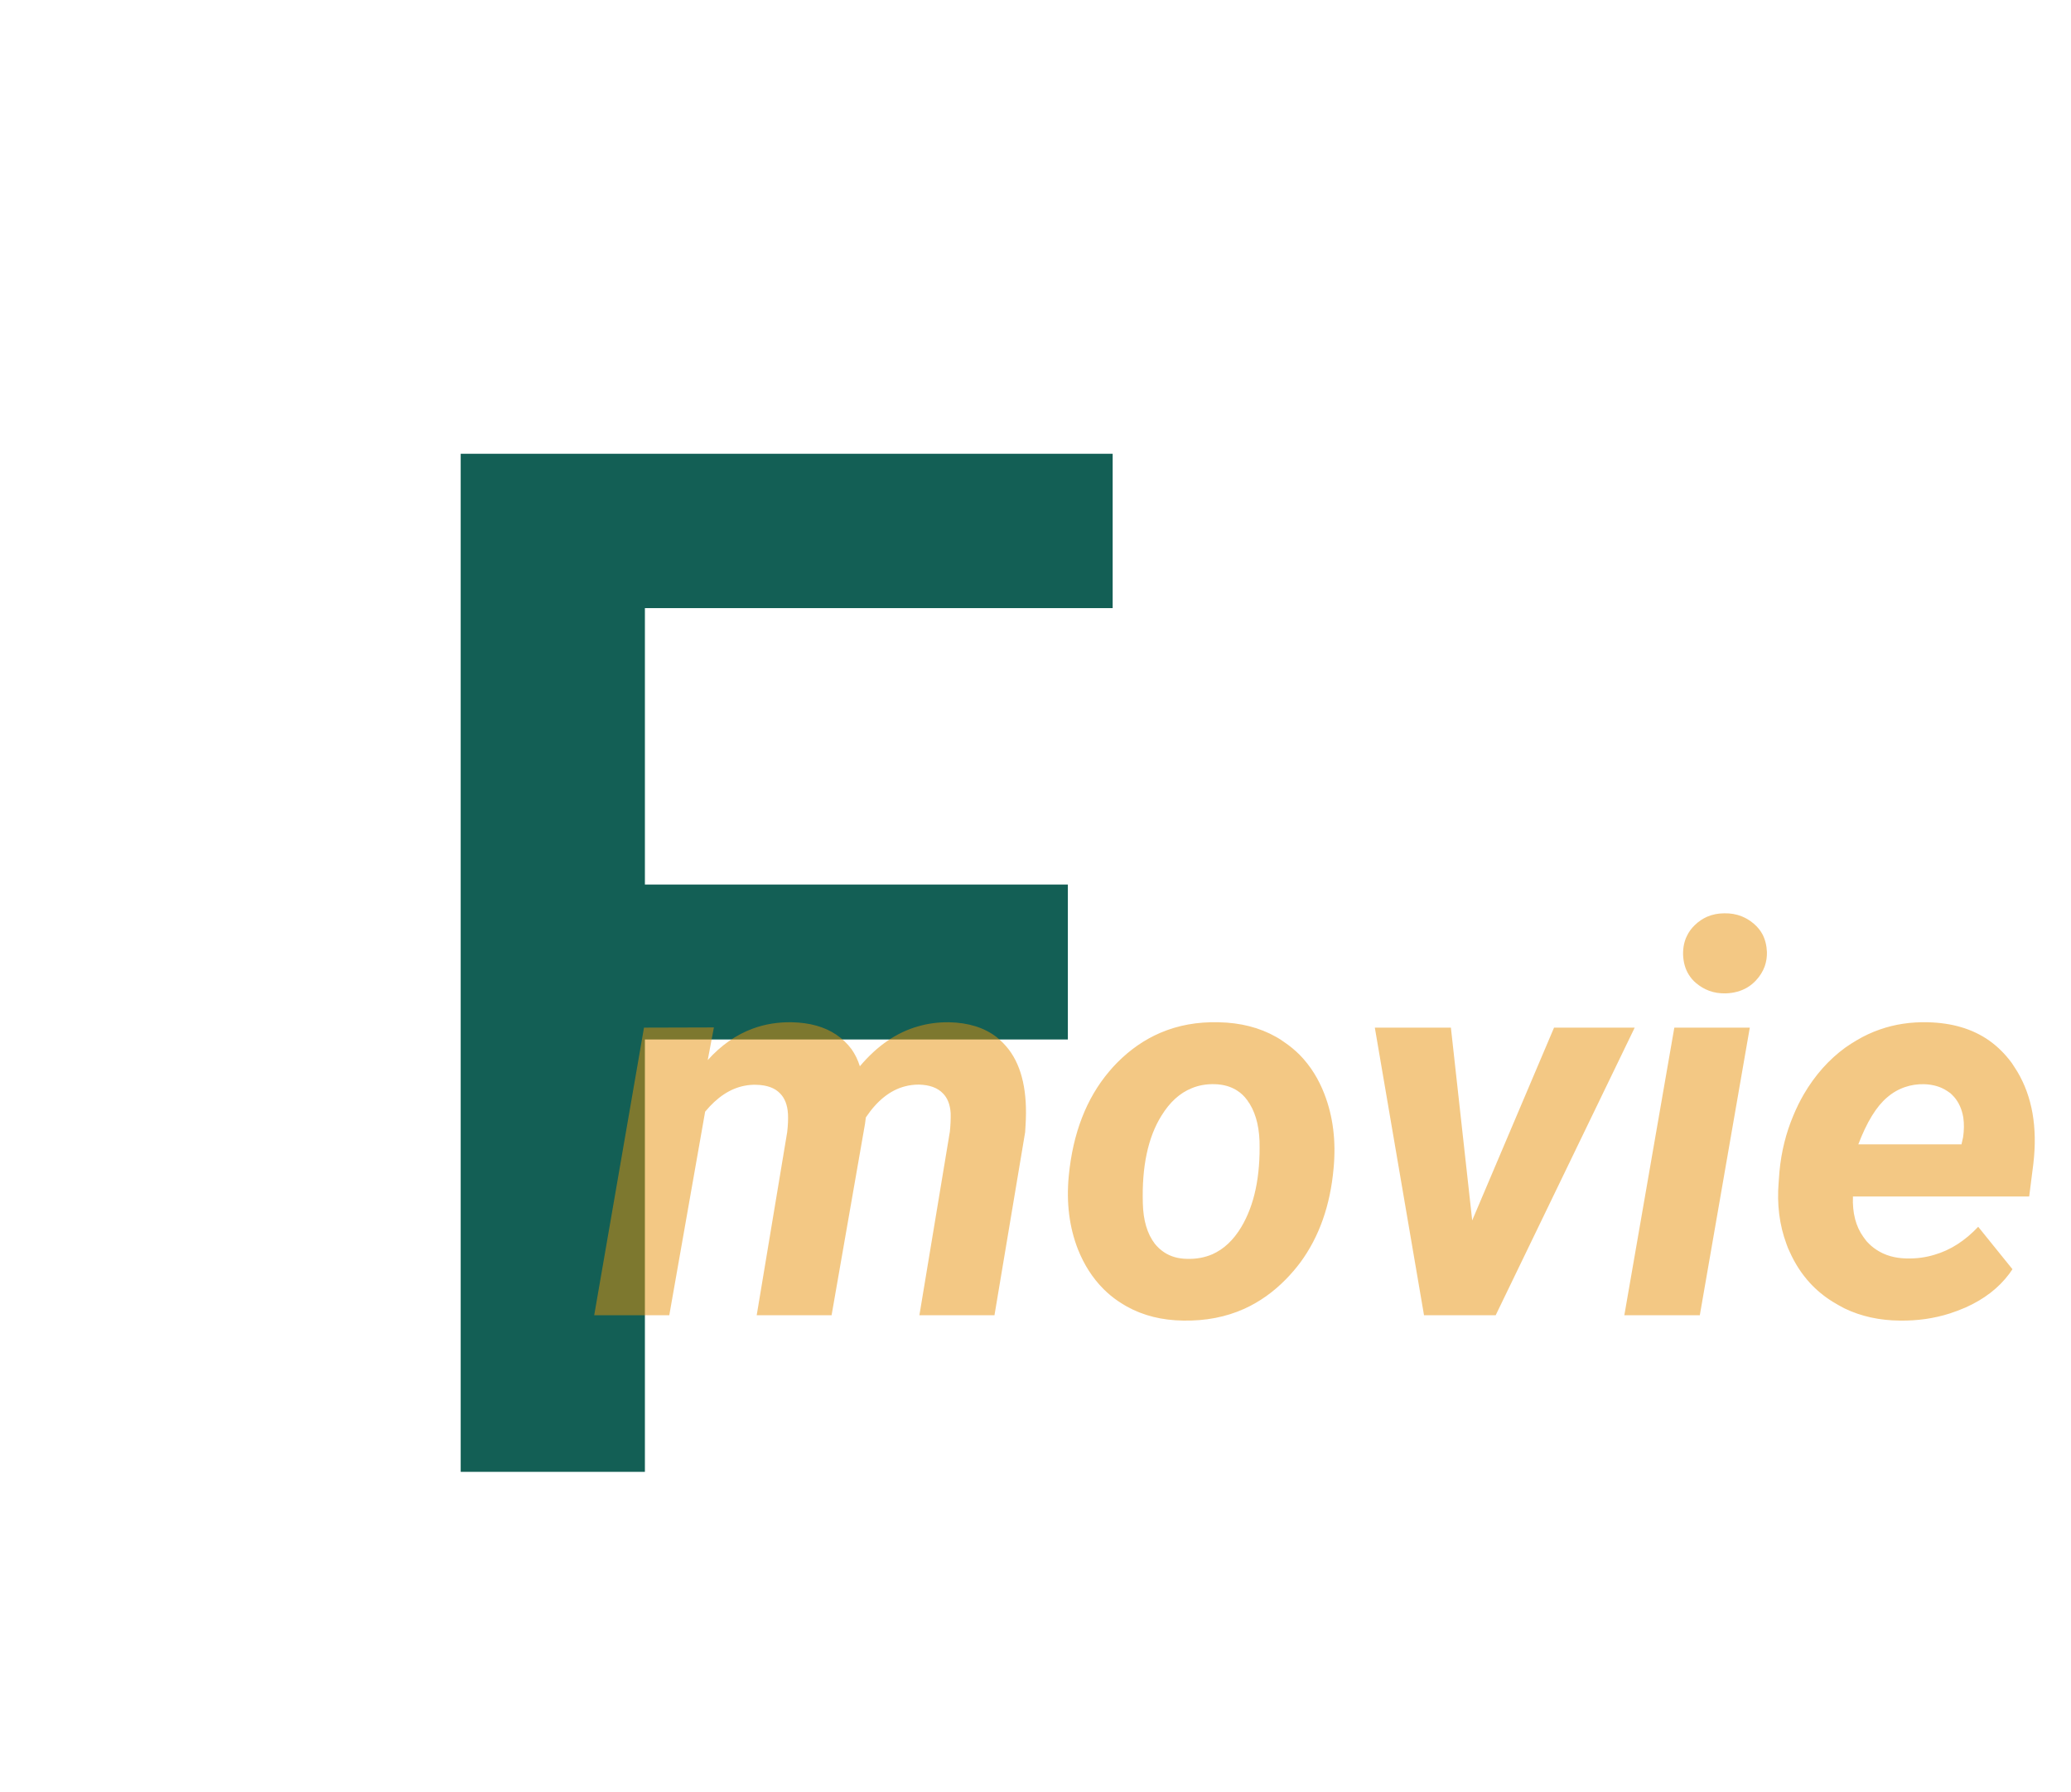 <svg width="104" height="90" viewBox="0 0 104 90" fill="none" xmlns="http://www.w3.org/2000/svg" xmlns:xlink="http://www.w3.org/1999/xlink">
    <desc>
        Created with Pixso.
    </desc>
    <defs>
        <filter id="filter_231_2493_dd" x="-0.289" y="-0.643" width="71.789" height="90.166" filterUnits="userSpaceOnUse" color-interpolation-filters="sRGB">
            <feFlood flood-opacity="0" result="BackgroundImageFix"/>
            <feColorMatrix in="SourceAlpha" type="matrix" values="0 0 0 0 0 0 0 0 0 0 0 0 0 0 0 0 0 0 127 0" result="hardAlpha"/>
            <feOffset dx="-7.81" dy="0"/>
            <feGaussianBlur stdDeviation="6.508"/>
            <feComposite in2="hardAlpha" operator="out" k2="-1" k3="1"/>
            <feColorMatrix type="matrix" values="0 0 0 0 1 0 0 0 0 1 0 0 0 0 1 0 0 0 0.09 0"/>
            <feBlend mode="normal" in2="BackgroundImageFix" result="effect_dropShadow_1"/>
            <feBlend mode="normal" in="SourceGraphic" in2="effect_dropShadow_1" result="shape"/>
            <feColorMatrix in="SourceAlpha" type="matrix" values="0 0 0 0 0 0 0 0 0 0 0 0 0 0 0 0 0 0 127 0" result="hardAlpha"/>
            <feOffset dx="3.905" dy="3.905"/>
            <feGaussianBlur stdDeviation="9.111"/>
            <feComposite in2="hardAlpha" operator="arithmetic" k2="-1" k3="1"/>
            <feColorMatrix type="matrix" values="0 0 0 0 1 0 0 0 0 1 0 0 0 0 1 0 0 0 0.1 0"/>
            <feBlend mode="normal" in2="shape" result="effect_innerShadow_2"/>
        </filter>
    </defs>
    <g filter="url(#filter_231_2493_dd)">
        <path id="F" d="M36.29 70L27.04 70L27.04 18.88L59.78 18.88L59.78 26.63L36.29 26.63L36.29 40.51L57.53 40.51L57.53 48.29L36.29 48.29L36.29 70Z" fill="#135F55" fill-opacity="1" fill-rule="evenodd"/>
    </g>
    <path id="movie" d="M84.71 47Q84.51 47.41 84.52 47.93Q84.54 48.51 84.8 48.93Q84.95 49.18 85.18 49.37Q85.48 49.62 85.83 49.75Q86.21 49.89 86.66 49.88Q87.28 49.86 87.75 49.58Q87.98 49.44 88.17 49.24Q88.48 48.91 88.62 48.52Q88.74 48.18 88.73 47.8Q88.71 47.31 88.51 46.92Q88.35 46.62 88.07 46.38Q87.79 46.14 87.46 46.01Q87.06 45.85 86.59 45.86Q86.13 45.86 85.73 46.03Q85.39 46.18 85.11 46.45Q84.85 46.7 84.71 47ZM64.09 52.07Q62.84 51.36 61.19 51.33Q59.6 51.29 58.27 51.86Q57.08 52.37 56.1 53.36Q55.89 53.57 55.7 53.8Q53.98 55.83 53.67 59.05Q53.48 61.06 54.13 62.73Q54.6 63.91 55.42 64.73Q55.76 65.07 56.16 65.34Q56.37 65.48 56.58 65.6Q57.82 66.29 59.42 66.31Q61.1 66.34 62.48 65.72Q63.63 65.2 64.58 64.23Q64.97 63.83 65.3 63.39Q66.72 61.46 66.97 58.66Q67.16 56.62 66.51 54.94Q66.07 53.79 65.27 52.97Q64.91 52.61 64.48 52.32Q64.29 52.18 64.09 52.07ZM92.63 65.7Q93.88 66.3 95.41 66.31Q96.73 66.33 97.92 65.95Q98.32 65.82 98.71 65.65Q100.1 65.03 100.9 63.96Q100.98 63.85 101.06 63.73L99.34 61.6Q98.35 62.65 97.16 63Q96.48 63.21 95.73 63.19Q94.86 63.17 94.24 62.76Q93.96 62.58 93.73 62.32Q93.65 62.22 93.58 62.12Q93 61.32 93.05 60.08L101.9 60.08L102.11 58.43Q102.43 55.69 101.3 53.8Q101.17 53.59 101.03 53.38Q100.53 52.7 99.88 52.24Q98.63 51.37 96.8 51.33Q95.53 51.3 94.41 51.69Q93.8 51.9 93.23 52.24Q92.94 52.41 92.67 52.6Q91.43 53.5 90.58 54.95Q90.28 55.47 90.05 56.03Q89.5 57.34 89.36 58.82L89.32 59.36Q89.18 61.03 89.71 62.46Q89.78 62.67 89.88 62.87Q90.27 63.74 90.88 64.41Q91.39 64.97 92.06 65.38Q92.34 65.55 92.63 65.7ZM35.54 53.23L35.85 51.59L32.34 51.6L29.84 66.04L33.61 66.04L35.41 55.82Q36.31 54.73 37.38 54.52Q37.68 54.46 37.98 54.47Q38.78 54.49 39.17 54.9Q39.53 55.26 39.57 55.93Q39.59 56.35 39.53 56.85L38 66.04L41.76 66.04L43.44 56.42L43.48 56.11Q44.33 54.84 45.44 54.55Q45.78 54.46 46.14 54.46Q46.95 54.48 47.35 54.9Q47.7 55.25 47.74 55.9Q47.75 56.33 47.7 56.82L46.17 66.04L49.94 66.04L51.48 56.85L51.5 56.51Q51.66 54.02 50.66 52.7Q50.38 52.34 50.04 52.07Q49.11 51.36 47.66 51.33Q46.84 51.32 46.09 51.54Q44.48 52 43.18 53.54Q43.03 53.06 42.76 52.68Q42.45 52.26 41.99 51.95Q41.11 51.36 39.77 51.33Q38.72 51.31 37.8 51.65Q36.55 52.11 35.54 53.23ZM78.04 51.6L73.93 61.28L72.86 51.6L69.04 51.6L71.51 66.04L75.11 66.04L82.09 51.6L78.04 51.6ZM81.57 66.04L85.36 66.04L87.87 51.6L84.08 51.6L81.57 66.04ZM57.99 62.45Q57.42 61.7 57.39 60.42Q57.31 57.66 58.32 56.03Q58.95 55 59.85 54.64Q60.38 54.42 61.01 54.44Q61.67 54.46 62.14 54.77Q62.42 54.95 62.63 55.24Q63.2 56.01 63.25 57.29Q63.32 59.97 62.33 61.62Q61.74 62.6 60.88 62.98Q60.3 63.23 59.61 63.21Q58.94 63.2 58.46 62.88Q58.2 62.71 57.99 62.45ZM95.68 54.58Q96.12 54.43 96.62 54.44Q97.3 54.46 97.78 54.78Q97.86 54.83 97.94 54.89Q98.04 54.98 98.13 55.08Q98.48 55.48 98.59 56.1Q98.66 56.58 98.58 57.11L98.5 57.46L93.32 57.46Q93.96 55.78 94.77 55.1Q95.19 54.74 95.68 54.58Z" fill="#E8920B" fill-opacity="0.5" fill-rule="evenodd"/>
</svg>
